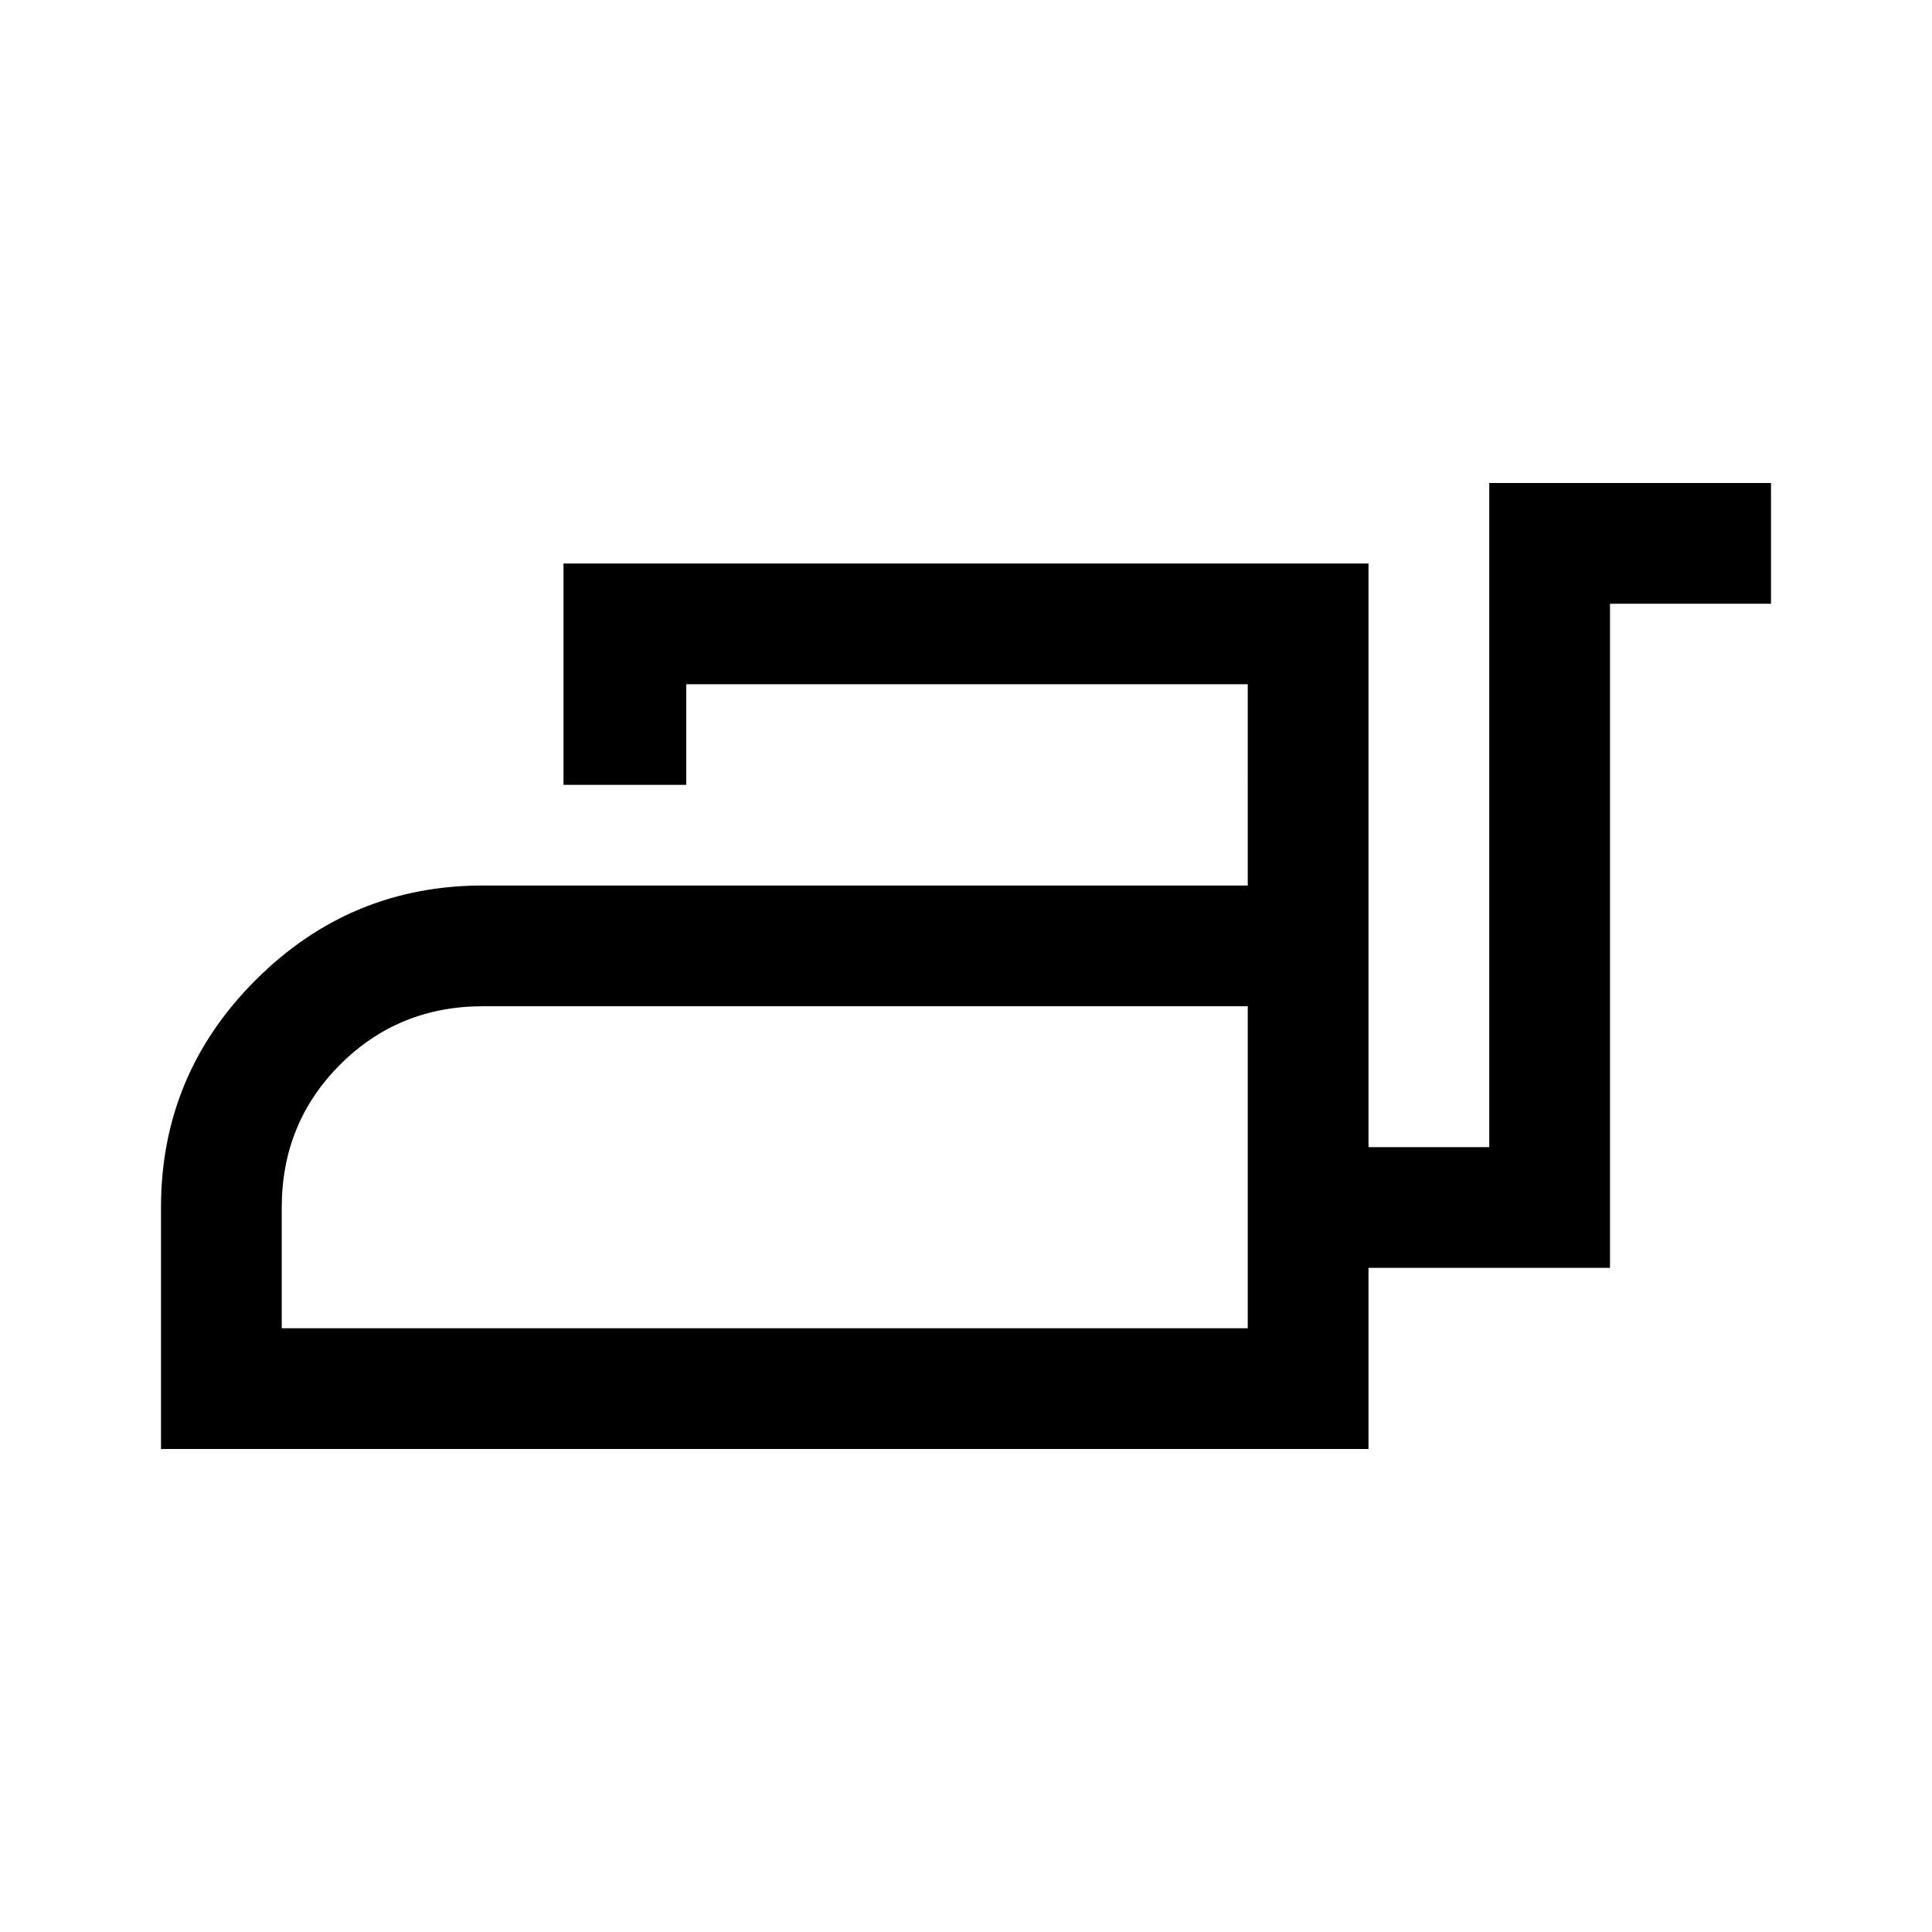 <svg xmlns="http://www.w3.org/2000/svg" width="48" height="48" viewBox="0 96 960 960"><path d="M80 816V696q0-66 47-113t113-47h380V436H341v50h-61V376h400v290h60V336h140v60h-80v330H680v90H80Zm60-60h480V596H240q-42 0-71 29t-29 71v60Zm480 0V596v160Z"/></svg>